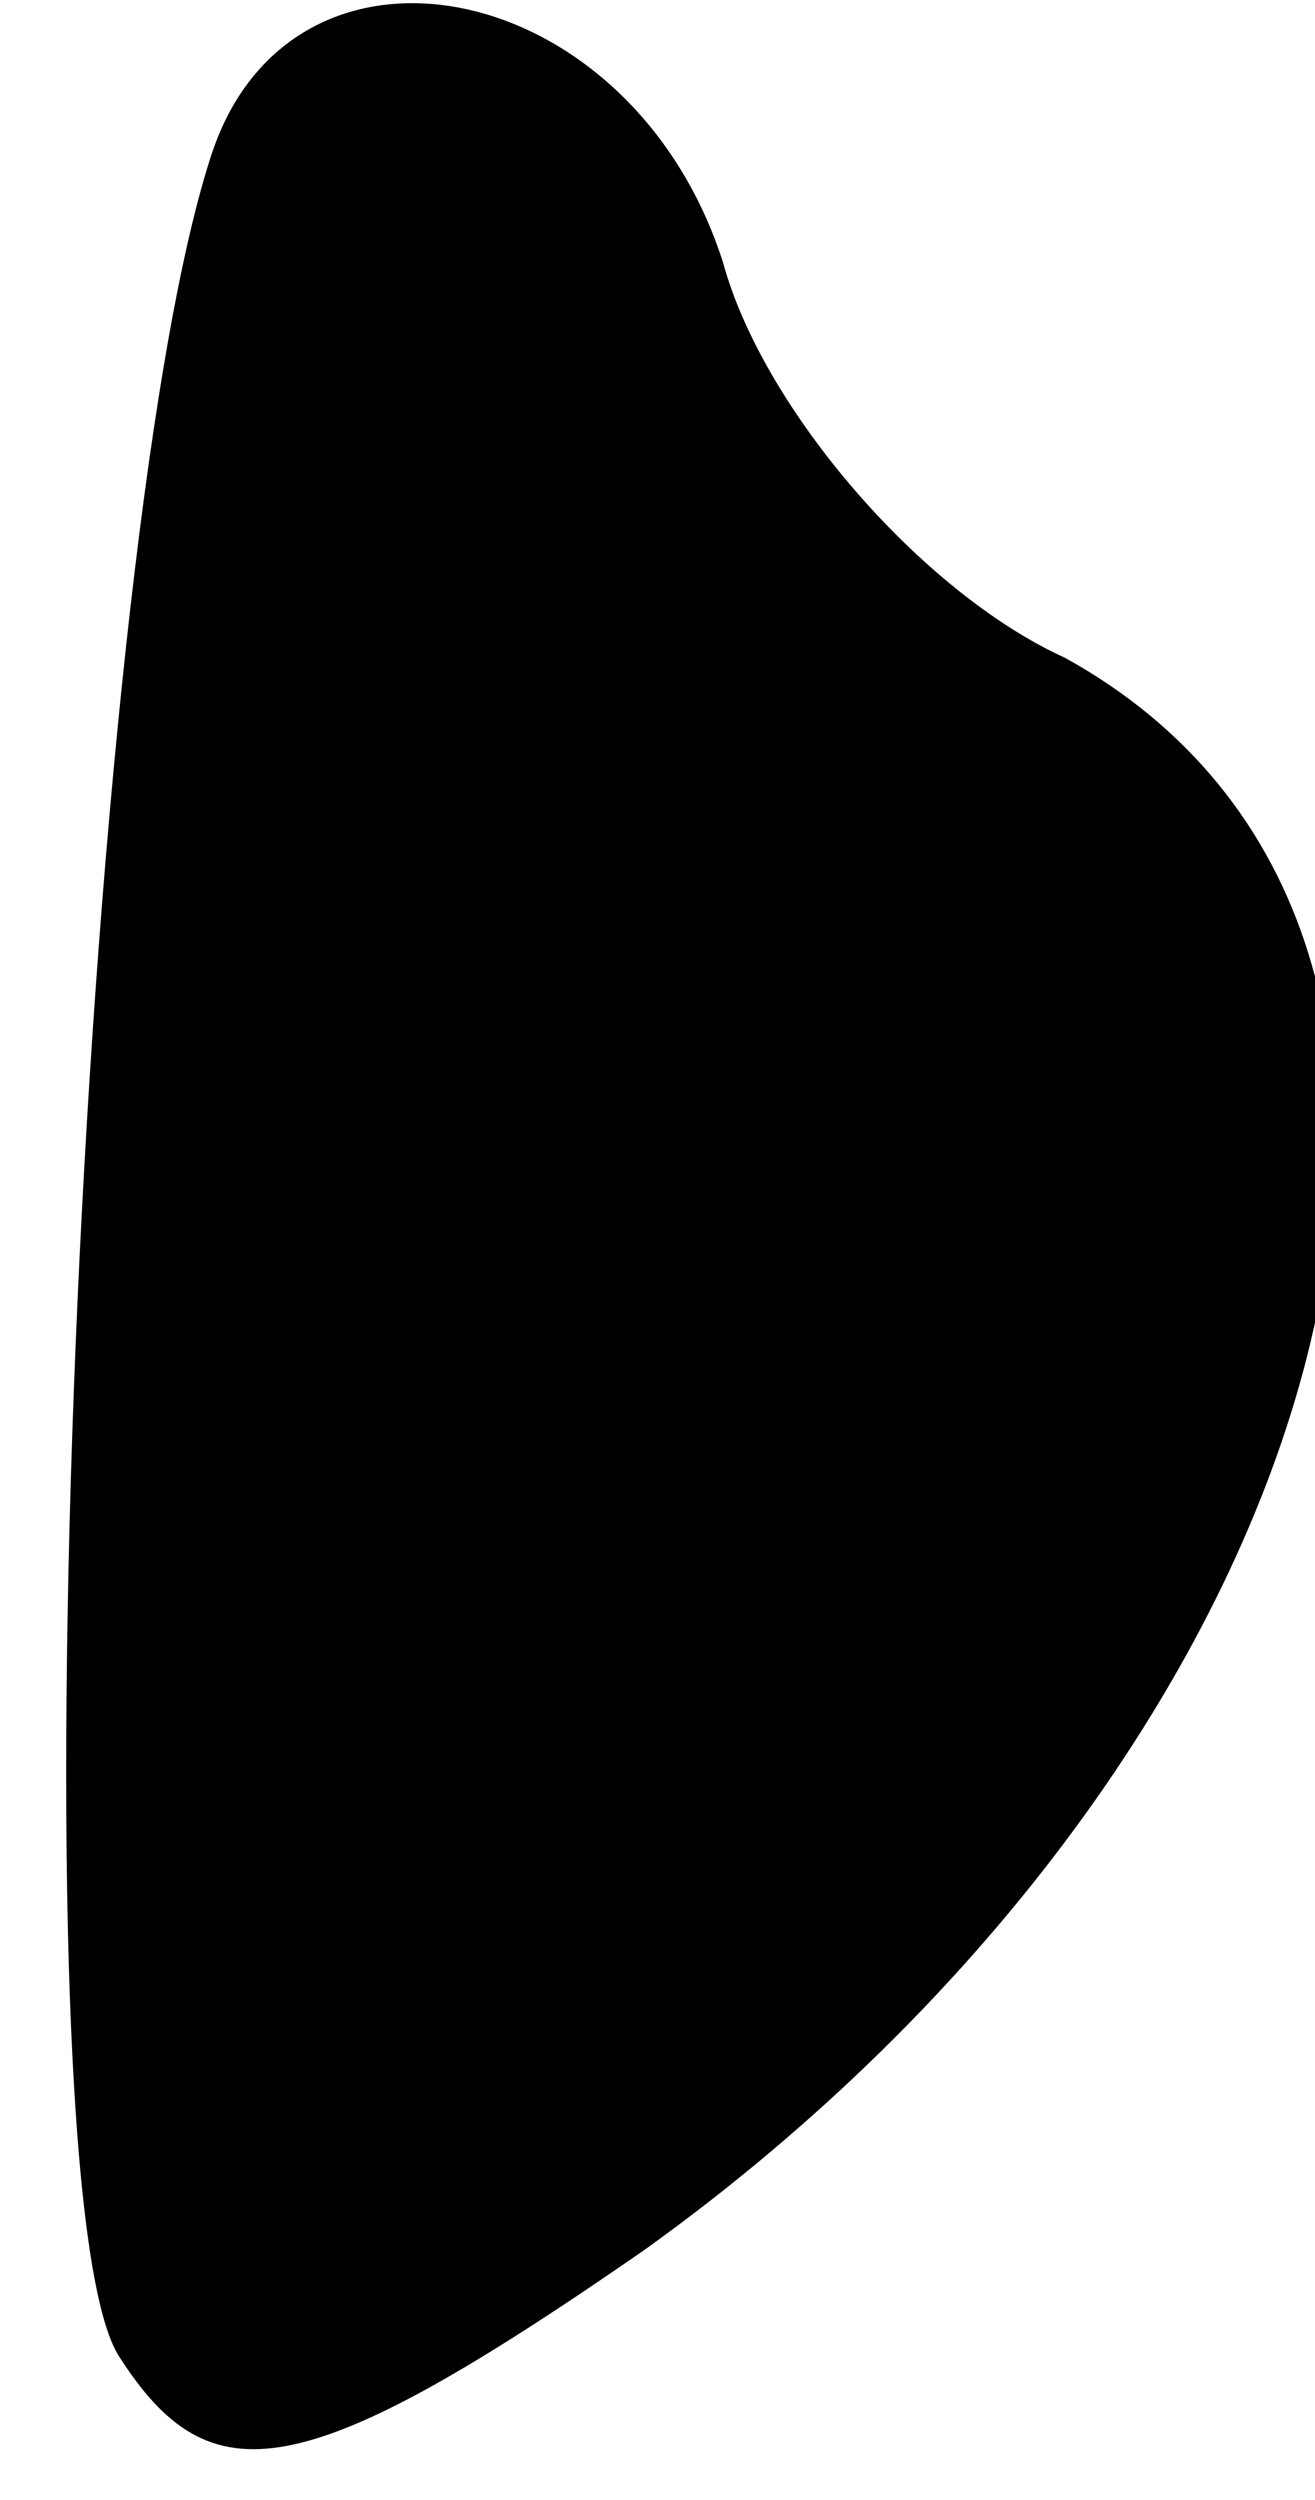 <?xml version="1.0" standalone="no"?>
<!DOCTYPE svg PUBLIC "-//W3C//DTD SVG 20010904//EN"
 "http://www.w3.org/TR/2001/REC-SVG-20010904/DTD/svg10.dtd">
<svg version="1.0" xmlns="http://www.w3.org/2000/svg"
 width="10pt" height="19pt" viewBox="0 0 10 19"
 preserveAspectRatio="xMidYMid meet">
<g transform="translate(0,19) scale(0.1,-0.1)"
fill="#000000" stroke="none">
<path fill="#000000" stroke="none" d="M16 178 c-10 -31 -15 -154 -7 -167 7
-11 14 -10 40 8 53 38 70 100 32 121 -11 5 -23 19 -26 30 -7 22 -33 27 -39 8z"/>
</g>
</svg>
